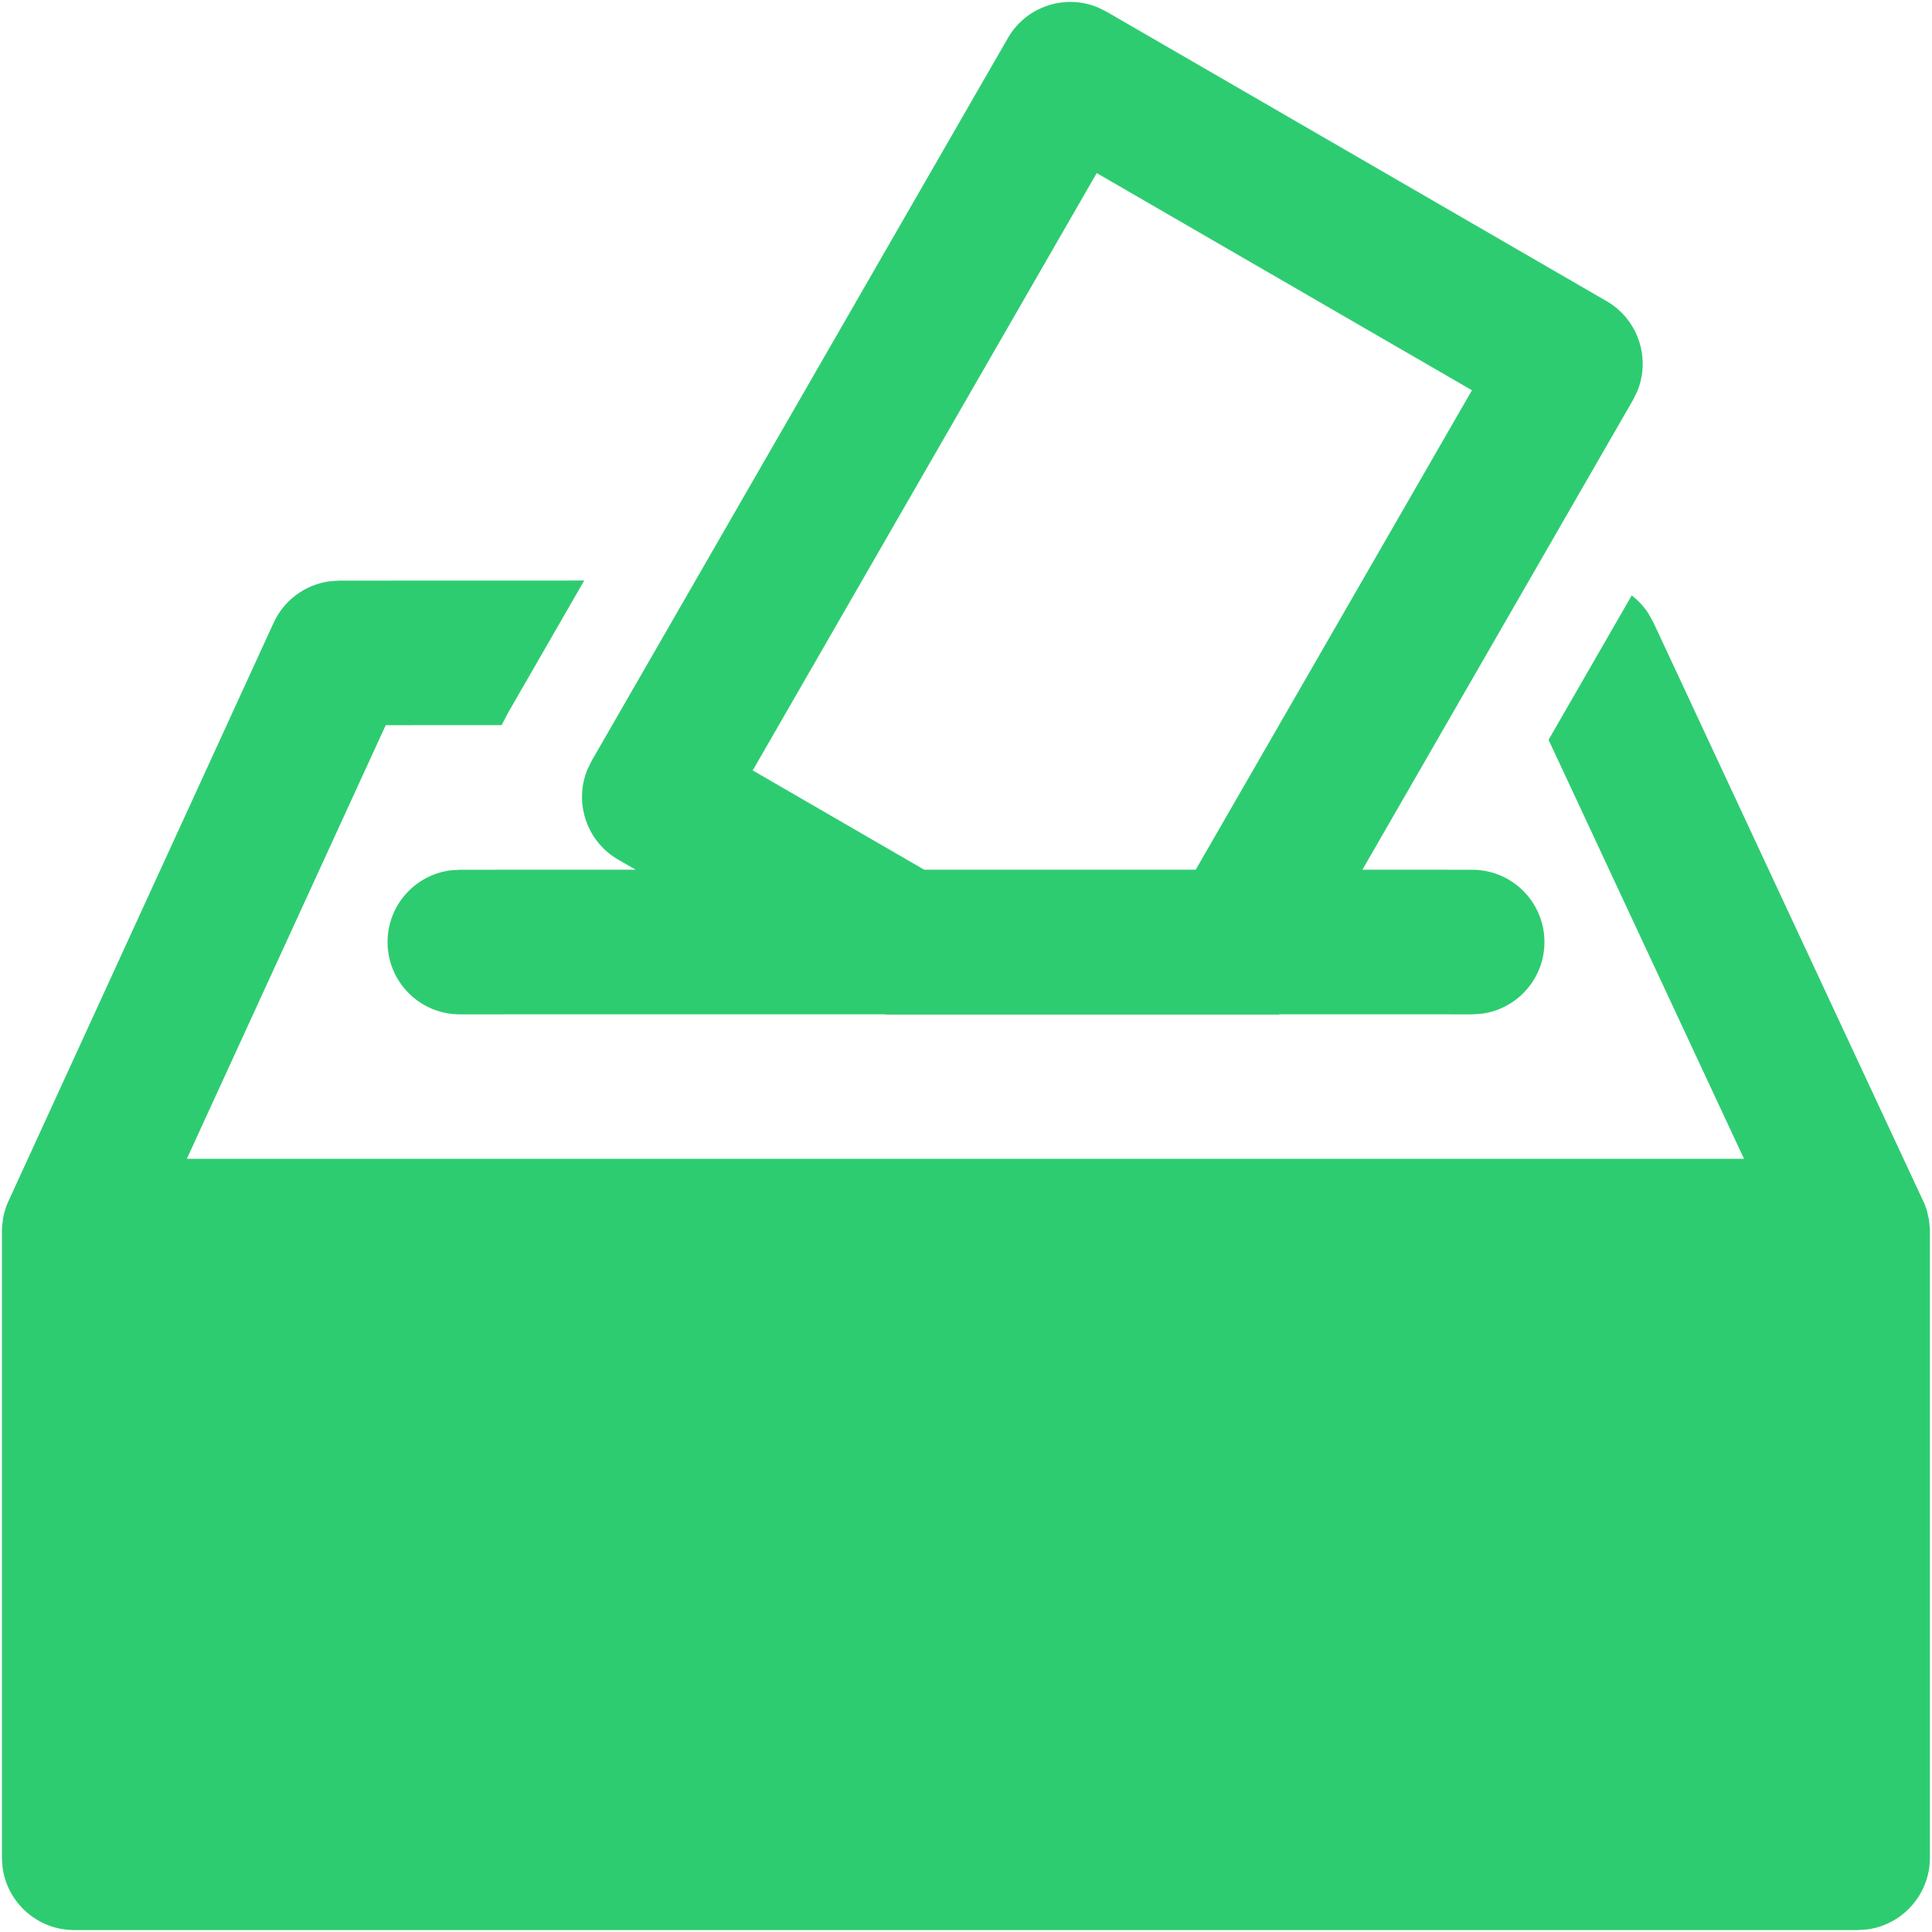 <svg width="668" height="668" viewBox="0 0 668 668" fill="none" xmlns="http://www.w3.org/2000/svg">
<path d="M665.483 416.397L666.203 418.453L666.973 421.817L667.27 425.103V642.333C667.27 654.99 657.863 665.45 645.663 667.107L642.27 667.333H25.666C13.01 667.333 2.55 657.927 0.895 645.727L0.667 642.333V425.687L0.728 423.923L1.09 421.073C1.428 419.28 1.947 417.573 2.631 415.957L94.608 215.334C98.172 207.56 105.415 202.227 113.718 201.016L117.333 200.753L201.994 200.728L175.696 246.402L173.427 250.728L133.366 250.733L64.6 400.66H603L535.427 255.794L564.173 205.884C566.393 207.58 568.337 209.652 569.903 212.037L571.656 215.184L665.483 416.397ZM379.506 2.522L382.553 4.021L555.49 104.125C566.43 110.457 570.776 123.84 566.12 135.243L564.623 138.297L471.066 300.7L509 300.72C522.806 300.72 534 311.913 534 325.72C534 338.377 524.593 348.837 512.393 350.493L509 350.72L442.266 350.7L442.236 350.8H306.303L306.2 350.7L159 350.72C145.193 350.72 134 339.527 134 325.72C134 313.063 143.405 302.603 155.608 300.95L159 300.72L219.766 300.7L213.715 297.21C202.775 290.877 198.428 277.493 203.087 266.091L204.582 263.037L348.47 13.179C354.783 2.211 368.133 -2.148 379.506 2.522ZM379.196 59.843L260.26 266.373L319.533 300.7H413.433L508.933 134.939L379.196 59.843Z" fill="#2ECC71"/>
</svg>
